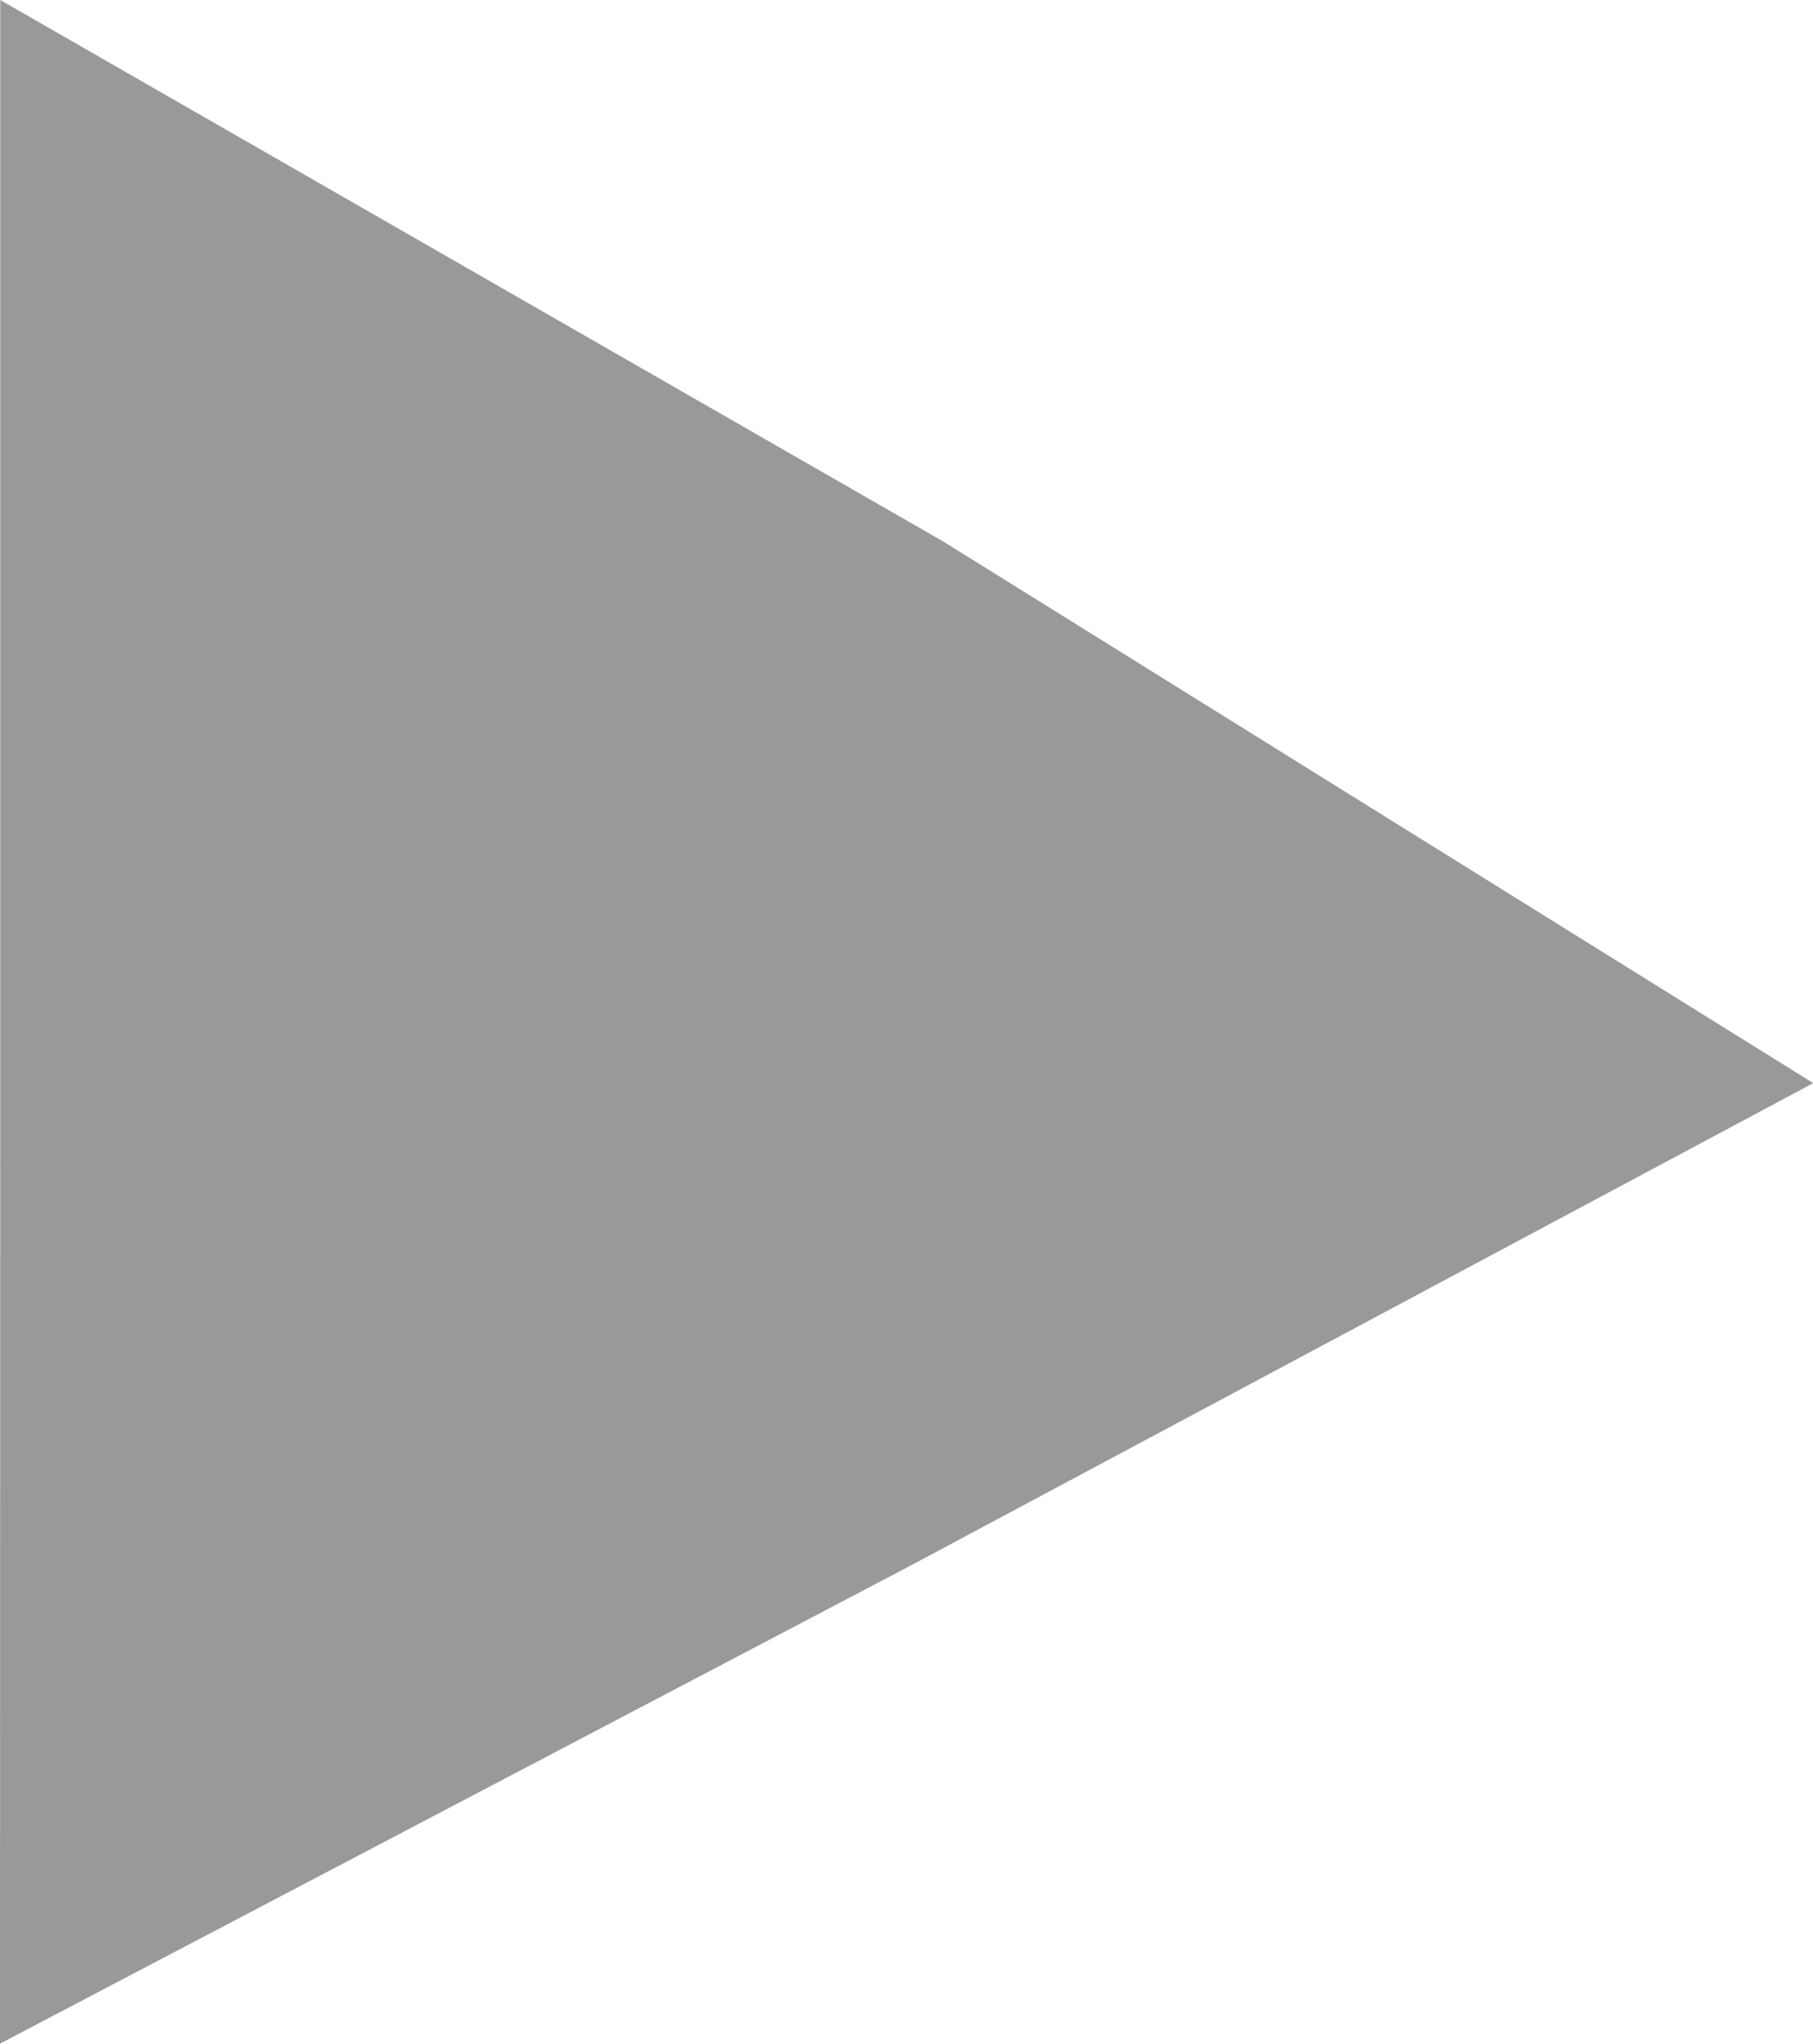 <?xml version="1.0" encoding="UTF-8" standalone="no"?>
<!-- Created with Inkscape (http://www.inkscape.org/) -->

<svg
   xmlns:dc="http://purl.org/dc/elements/1.1/"
   xmlns:cc="http://creativecommons.org/ns#"
   xmlns:rdf="http://www.w3.org/1999/02/22-rdf-syntax-ns#"
   xmlns:svg="http://www.w3.org/2000/svg"
   xmlns="http://www.w3.org/2000/svg"
   xmlns:xlink="http://www.w3.org/1999/xlink"
   xmlns:sodipodi="http://sodipodi.sourceforge.net/DTD/sodipodi-0.dtd"
   xmlns:inkscape="http://www.inkscape.org/namespaces/inkscape"
   width="7.101"
   height="8"
   id="svg3759"
   version="1.1"
   inkscape:version="0.48.1 "
   sodipodi:docname="arrow-solidgrey.svg"
   inkscape:export-filename="C:\Users\tpm_user\Documents\Visual Studio 2010\Projects\MultiUnitManager\MUMPortal\Content\arrow-gradient.png"
   inkscape:export-xdpi="90"
   inkscape:export-ydpi="90">
  <defs
     id="defs3761">
    <linearGradient
       inkscape:collect="always"
       id="linearGradient4403">
      <stop
         style="stop-color:#b4b4b4;stop-opacity:1;"
         offset="0"
         id="stop4405" />
      <stop
         style="stop-color:#b4b4b4;stop-opacity:0;"
         offset="1"
         id="stop4407" />
    </linearGradient>
    <linearGradient
       inkscape:collect="always"
       xlink:href="#linearGradient4403"
       id="linearGradient4409"
       x1="631.011"
       y1="288.772"
       x2="634.812"
       y2="294.252"
       gradientUnits="userSpaceOnUse" />
    <linearGradient
       inkscape:collect="always"
       xlink:href="#linearGradient4403"
       id="linearGradient4424"
       gradientUnits="userSpaceOnUse"
       x1="631.011"
       y1="288.772"
       x2="634.812"
       y2="294.252" />
    <linearGradient
       inkscape:collect="always"
       xlink:href="#linearGradient4403"
       id="linearGradient4436"
       gradientUnits="userSpaceOnUse"
       x1="631.011"
       y1="288.772"
       x2="634.812"
       y2="294.252" />
  </defs>
  <sodipodi:namedview
     id="base"
     pagecolor="#ffffff"
     bordercolor="#666666"
     borderopacity="1.0"
     inkscape:pageopacity="0.0"
     inkscape:pageshadow="2"
     inkscape:zoom="45.254834"
     inkscape:cx="0.88345283"
     inkscape:cy="3.926831"
     inkscape:document-units="px"
     inkscape:current-layer="layer1"
     showgrid="false"
     showguides="true"
     inkscape:guide-bbox="true"
     fit-margin-top="0"
     fit-margin-left="0"
     fit-margin-right="0"
     fit-margin-bottom="0"
     inkscape:window-width="1440"
     inkscape:window-height="825"
     inkscape:window-x="-9"
     inkscape:window-y="-9"
     inkscape:window-maximized="1" />
  <g
     inkscape:label="Layer 1"
     inkscape:groupmode="layer"
     id="layer1"
     transform="translate(-462.489,-351.26)">
    <path
       style="fill:#999999;fill-opacity:1;stroke:none"
       inkscape:transform-center-x="0.10260862"
       inkscape:transform-center-y="-0.34377654"
       d="m 462.489,359.26 3.562,-1.869 3.54,-1.891 -3.407,-2.12 -3.694,-2.12 0,3.989 z"
       id="path3767-83"
       inkscape:connector-curvature="0"
       sodipodi:nodetypes="ccccccc" />
  </g>
</svg>

